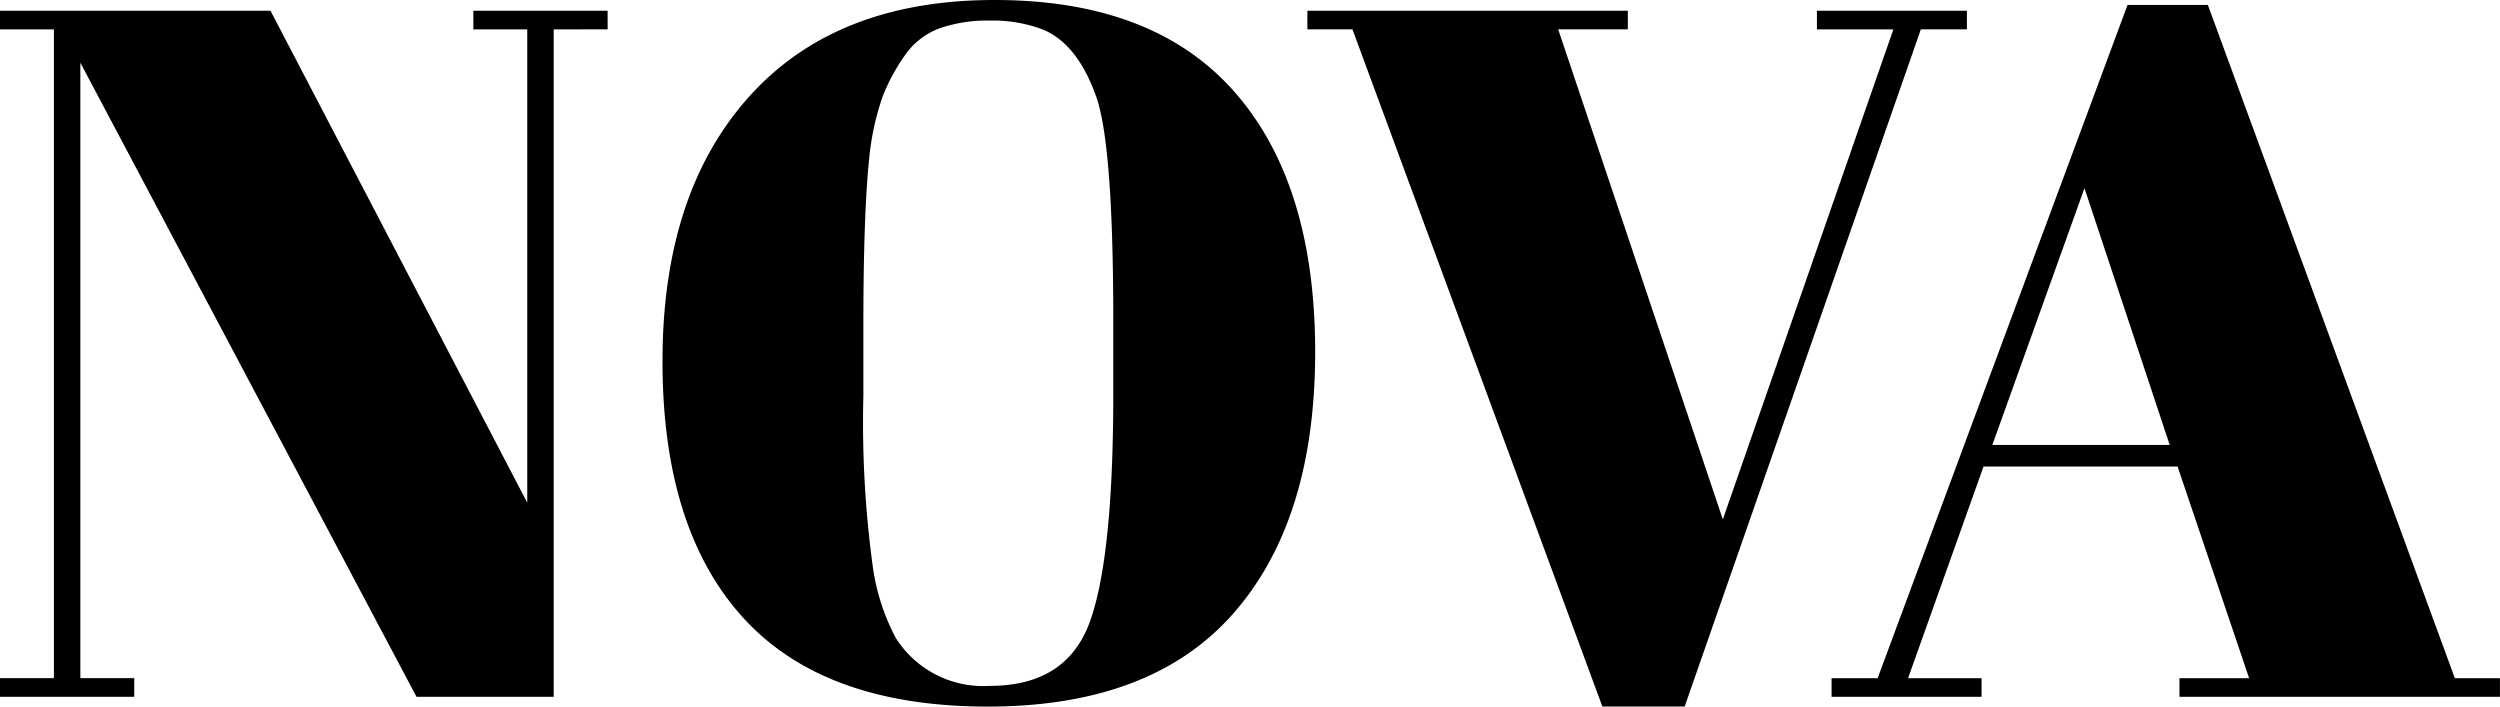 <svg xmlns="http://www.w3.org/2000/svg" width="140" height="39.569" viewBox="0 0 140 39.569"><path d="M-224.693-69.454V-32.08h-7.683L-251.2-67.588v34.465h3.018v1.043H-255.7v-1.043h3.018V-69.454H-255.7V-70.5h15.147l14.379,27.55V-69.454h-3.018V-70.5h7.519v1.043Zm31.337,20.416V-53.1q0-10.043-.988-12.677-1.1-3.018-3.128-3.732a7.886,7.886,0,0,0-2.8-.439,8.118,8.118,0,0,0-2.826.439,4.083,4.083,0,0,0-1.948,1.537,10.793,10.793,0,0,0-1.235,2.3,15.023,15.023,0,0,0-.741,3.4q-.329,3.183-.329,9.385v3.951a59.7,59.7,0,0,0,.521,9.522,12.04,12.04,0,0,0,1.29,4.034,5.793,5.793,0,0,0,5.269,2.689q4.336,0,5.625-3.65T-193.356-49.038Zm-7.025,17.507q-9.165,0-13.693-4.967T-218.6-50.877q0-9.412,4.857-14.818T-200-71.1q8.891,0,13.418,5.131T-182.05-51.4q0,9.439-4.583,14.653T-200.381-31.531Zm41.16-10.482,9.549-27.44h-4.281V-70.5h8.4v1.043h-2.579l-13.226,37.922h-4.61l-13.995-37.922h-2.524V-70.5h17.946v1.043h-3.9Zm29.471,8.891-4.006-11.854h-10.866l-4.226,11.854h4.116v1.043h-8.4v-1.043h2.579l13.994-37.7h4.5l13.83,37.7h2.525v1.043h-17.946v-1.043Zm-9.22-27.44-5.159,14.379h9.933Z" transform="translate(255.7 71.1)"/></svg>